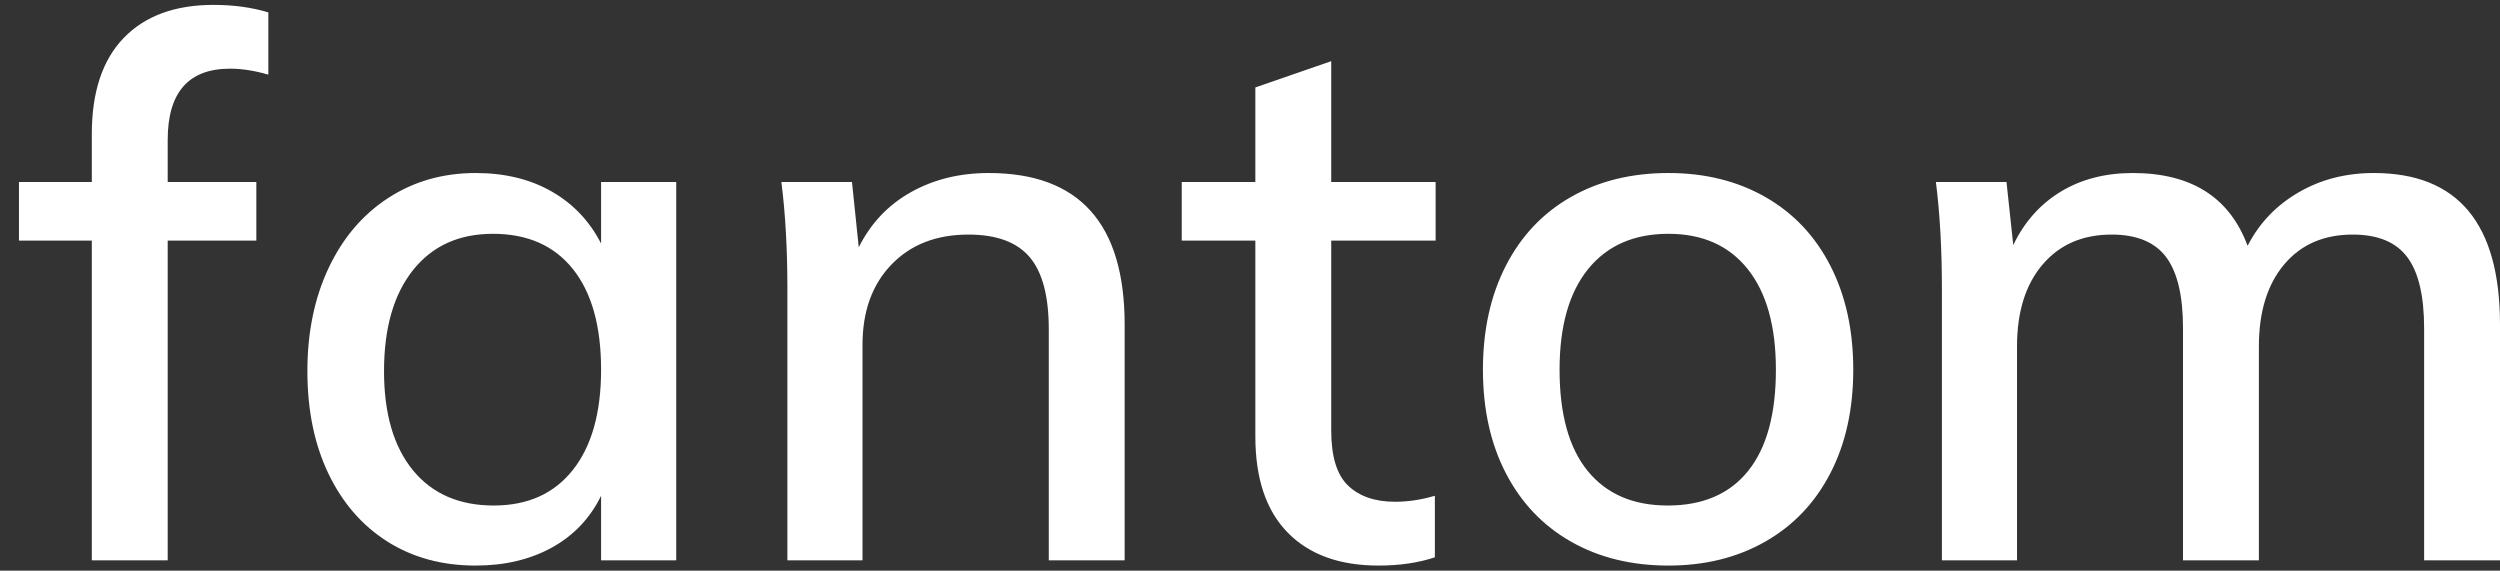 <svg width="92" height="21" viewBox="0 0 92 21" fill="none" xmlns="http://www.w3.org/2000/svg">
<rect x="0" y="0" width="92" height="21" fill="#333333" stroke="none"/>
<path fill-rule="evenodd" clip-rule="evenodd" d="M6.171 8.853V20.619H3.379V8.853H0.698V6.698H3.379V4.931C3.379 3.384 3.771 2.205 4.554 1.395C5.337 0.585 6.438 0.18 7.857 0.18C8.594 0.18 9.267 0.272 9.875 0.456V2.748C9.377 2.601 8.907 2.527 8.465 2.527C6.936 2.527 6.171 3.402 6.171 5.152V6.698H9.433V8.853H6.171ZM20.31 20.15C19.508 20.592 18.573 20.813 17.504 20.813C16.27 20.813 15.187 20.518 14.256 19.929C13.326 19.34 12.602 18.506 12.086 17.429C11.57 16.352 11.312 15.095 11.312 13.659C11.312 12.223 11.575 10.952 12.1 9.847C12.625 8.742 13.358 7.886 14.298 7.278C15.238 6.671 16.306 6.367 17.504 6.367C18.573 6.367 19.504 6.592 20.296 7.044C21.088 7.495 21.697 8.135 22.12 8.963V6.698H24.885V20.619H22.12V18.244C21.715 19.073 21.111 19.708 20.31 20.15ZM18.168 18.603C16.896 18.603 15.906 18.17 15.196 17.305C14.487 16.439 14.132 15.224 14.132 13.659C14.132 12.075 14.487 10.837 15.196 9.944C15.906 9.051 16.887 8.604 18.14 8.604C19.412 8.604 20.393 9.037 21.084 9.902C21.775 10.768 22.12 12.002 22.12 13.604C22.12 15.187 21.775 16.416 21.084 17.291C20.393 18.166 19.421 18.603 18.168 18.603ZM31.74 12.692V20.619H28.976V10.62C28.976 9.166 28.902 7.858 28.755 6.698H31.353L31.602 9.101C32.044 8.217 32.684 7.541 33.523 7.071C34.361 6.602 35.315 6.367 36.384 6.367C39.719 6.367 41.387 8.227 41.387 11.946V20.619H38.595V12.112C38.595 10.897 38.36 10.013 37.89 9.46C37.42 8.908 36.669 8.632 35.638 8.632C34.458 8.632 33.514 9 32.804 9.737C32.095 10.473 31.74 11.458 31.74 12.692ZM50.73 20.813C51.504 20.813 52.195 20.712 52.803 20.509V18.244C52.306 18.391 51.817 18.465 51.338 18.465C50.601 18.465 50.025 18.267 49.611 17.871C49.196 17.475 48.989 16.799 48.989 15.841V8.853H52.831V6.698H48.989V2.251L46.197 3.218V6.698H43.488V8.853H46.197V16.062C46.197 17.609 46.593 18.787 47.386 19.598C48.178 20.408 49.293 20.813 50.73 20.813ZM64.966 19.929C63.934 20.518 62.745 20.813 61.4 20.813C60.036 20.813 58.839 20.518 57.807 19.929C56.775 19.34 55.978 18.502 55.416 17.415C54.853 16.329 54.572 15.058 54.572 13.604C54.572 12.149 54.853 10.874 55.416 9.778C55.978 8.682 56.775 7.84 57.807 7.251C58.839 6.661 60.036 6.367 61.4 6.367C62.745 6.367 63.934 6.661 64.966 7.251C65.998 7.84 66.795 8.682 67.357 9.778C67.919 10.874 68.2 12.149 68.2 13.604C68.2 15.058 67.919 16.329 67.357 17.415C66.795 18.502 65.998 19.34 64.966 19.929ZM61.372 18.603C60.101 18.603 59.12 18.18 58.428 17.332C57.737 16.485 57.392 15.242 57.392 13.604C57.392 12.002 57.742 10.768 58.442 9.902C59.143 9.037 60.129 8.604 61.4 8.604C62.653 8.604 63.625 9.037 64.316 9.902C65.007 10.768 65.353 12.002 65.353 13.604C65.353 15.242 65.012 16.485 64.33 17.332C63.648 18.18 62.662 18.603 61.372 18.603ZM74.226 12.747V20.619H71.462V10.62C71.462 9.166 71.388 7.858 71.241 6.698H73.839L74.088 9.019C74.493 8.171 75.074 7.518 75.829 7.057C76.585 6.597 77.469 6.367 78.483 6.367C80.639 6.367 82.049 7.26 82.712 9.046C83.136 8.217 83.758 7.564 84.578 7.085C85.398 6.606 86.324 6.367 87.356 6.367C90.452 6.367 92 8.227 92 11.946V20.619H89.208V12.085C89.208 10.887 89.001 10.013 88.586 9.46C88.171 8.908 87.504 8.632 86.582 8.632C85.513 8.632 84.67 9 84.053 9.737C83.436 10.473 83.127 11.477 83.127 12.747V20.619H80.335V12.085C80.335 10.887 80.128 10.013 79.713 9.46C79.298 8.908 78.63 8.632 77.709 8.632C76.64 8.632 75.792 9 75.166 9.737C74.539 10.473 74.226 11.477 74.226 12.747Z" fill="white"/>
</svg>

